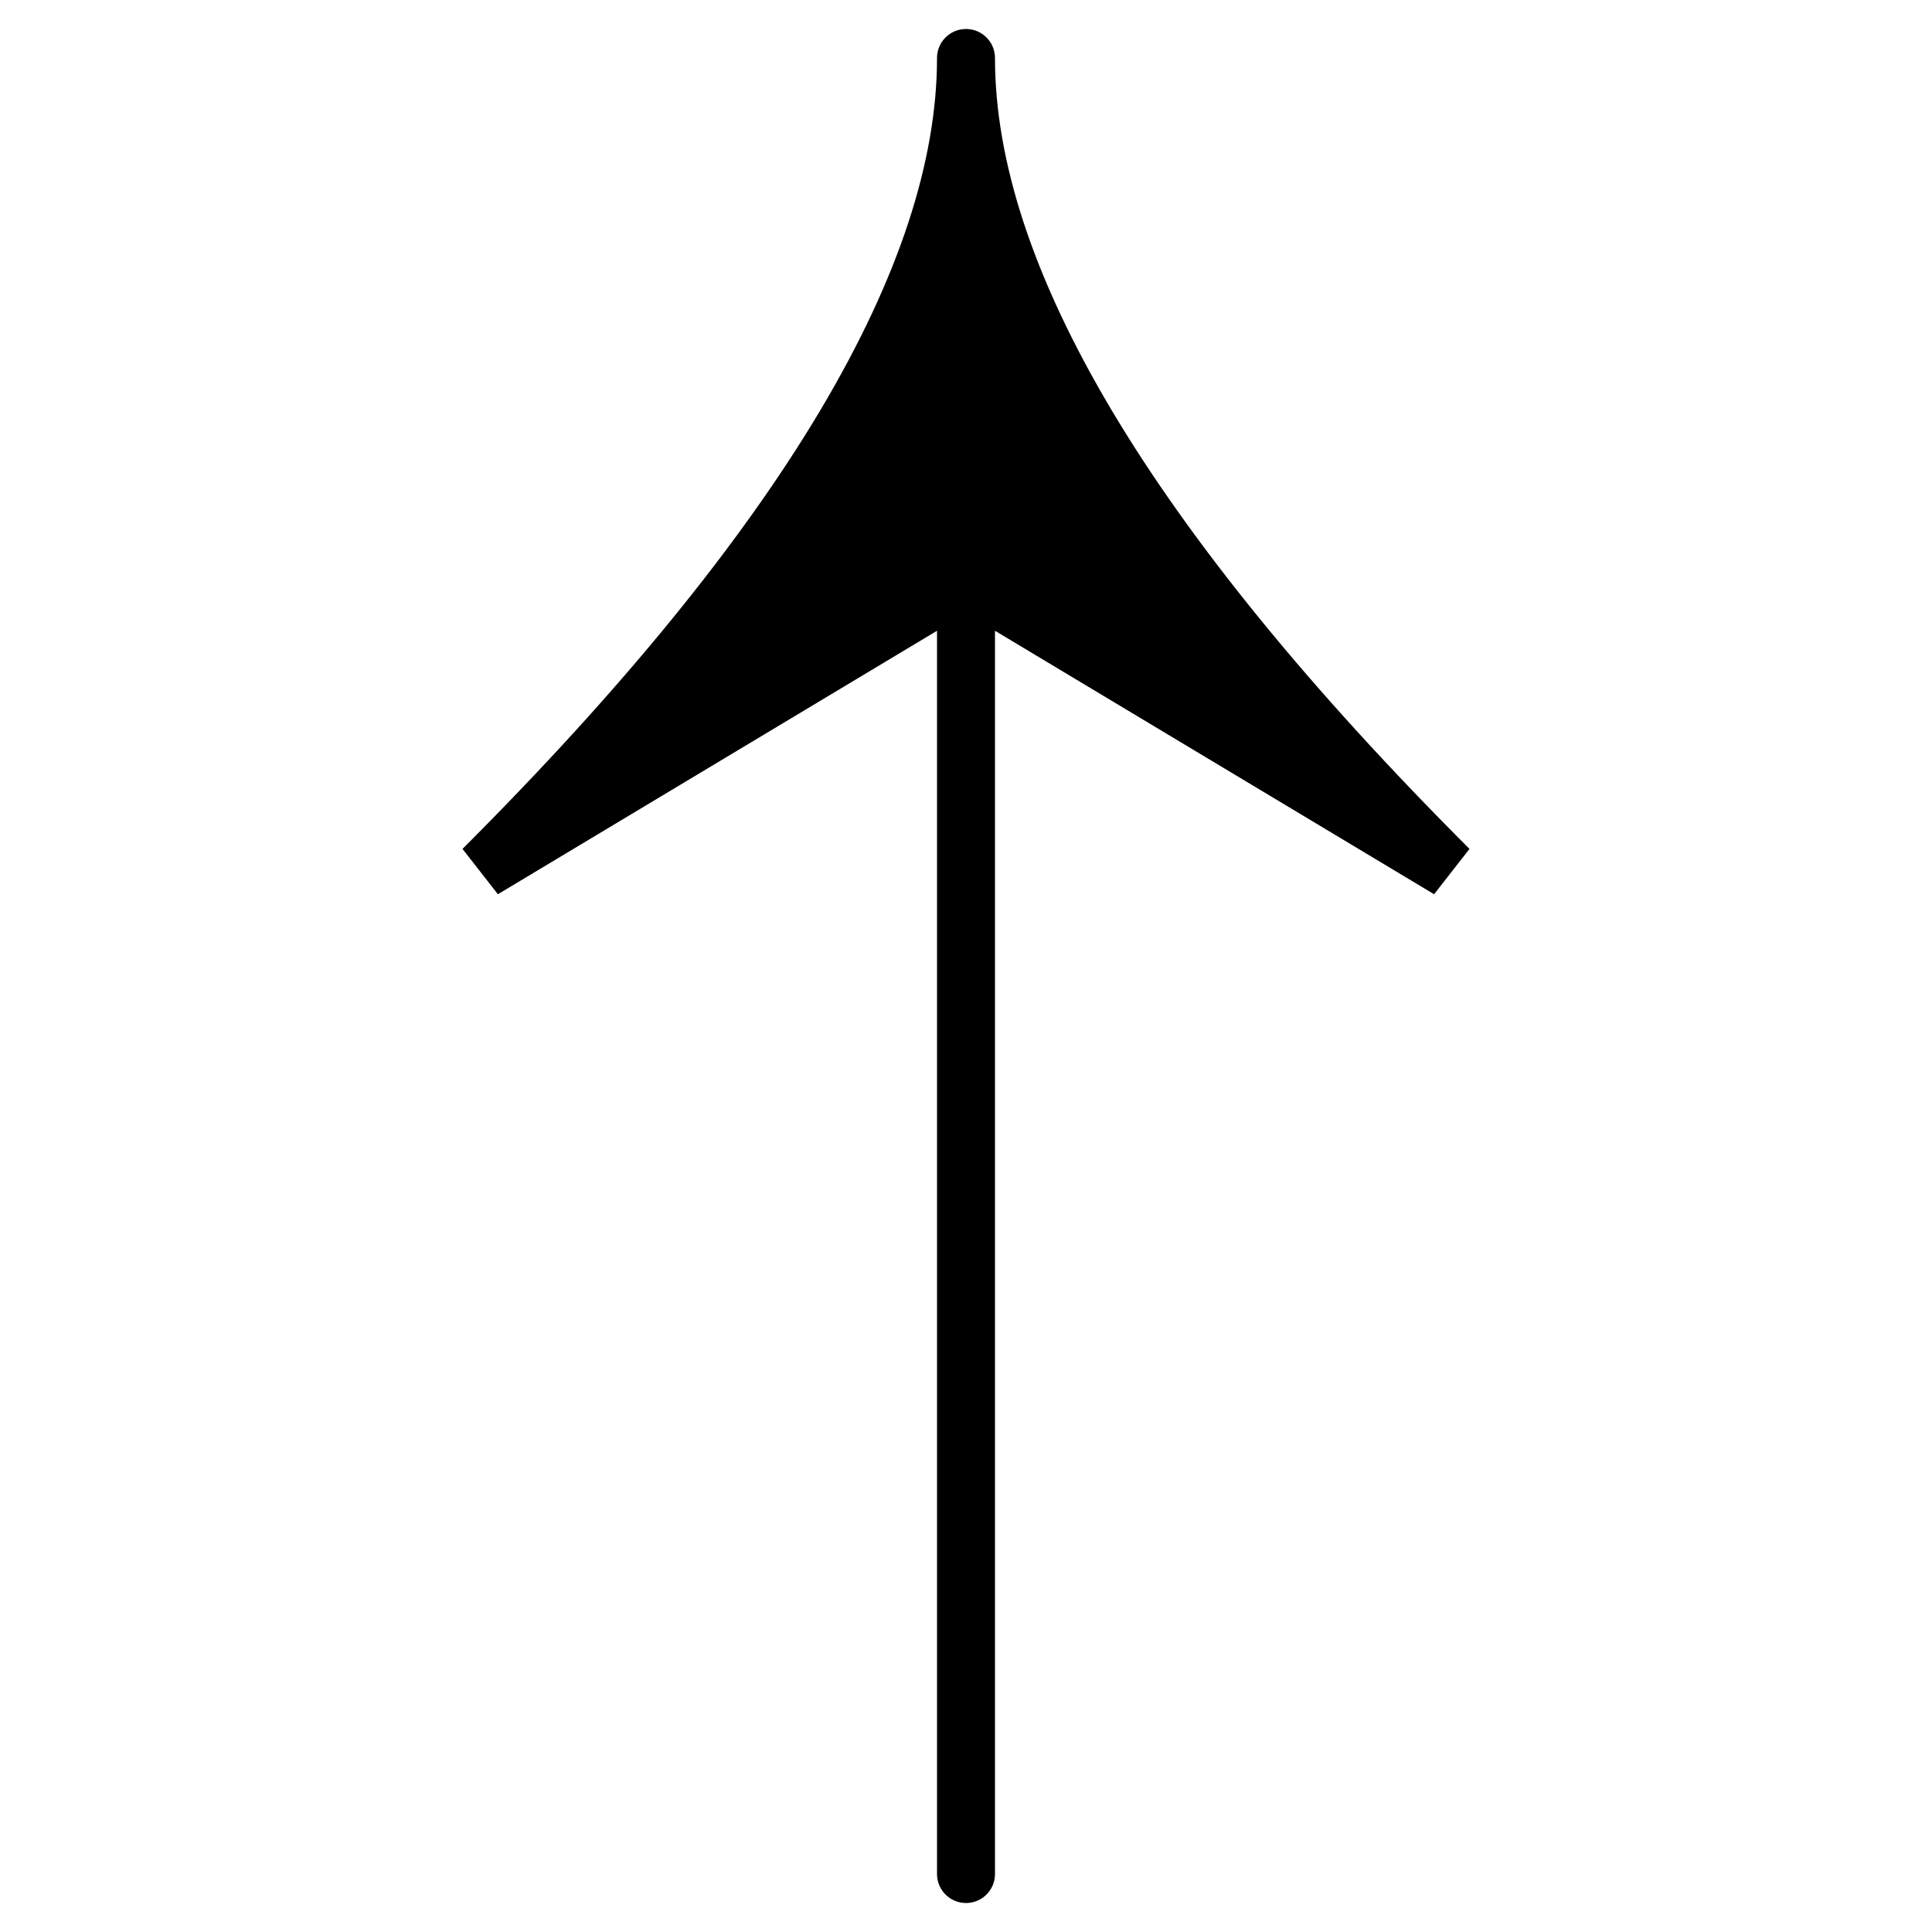 <svg class="arrowUp" width="100" height="100" viewBox="0 0 100 100" xmlns="http://www.w3.org/2000/svg">
  <path d="M50 97V3m0 0q0 17-25 42l25-15m0-27q0 17 25 42L50 30" stroke="#000" stroke-width="3" stroke-linecap="round"/>
</svg>
